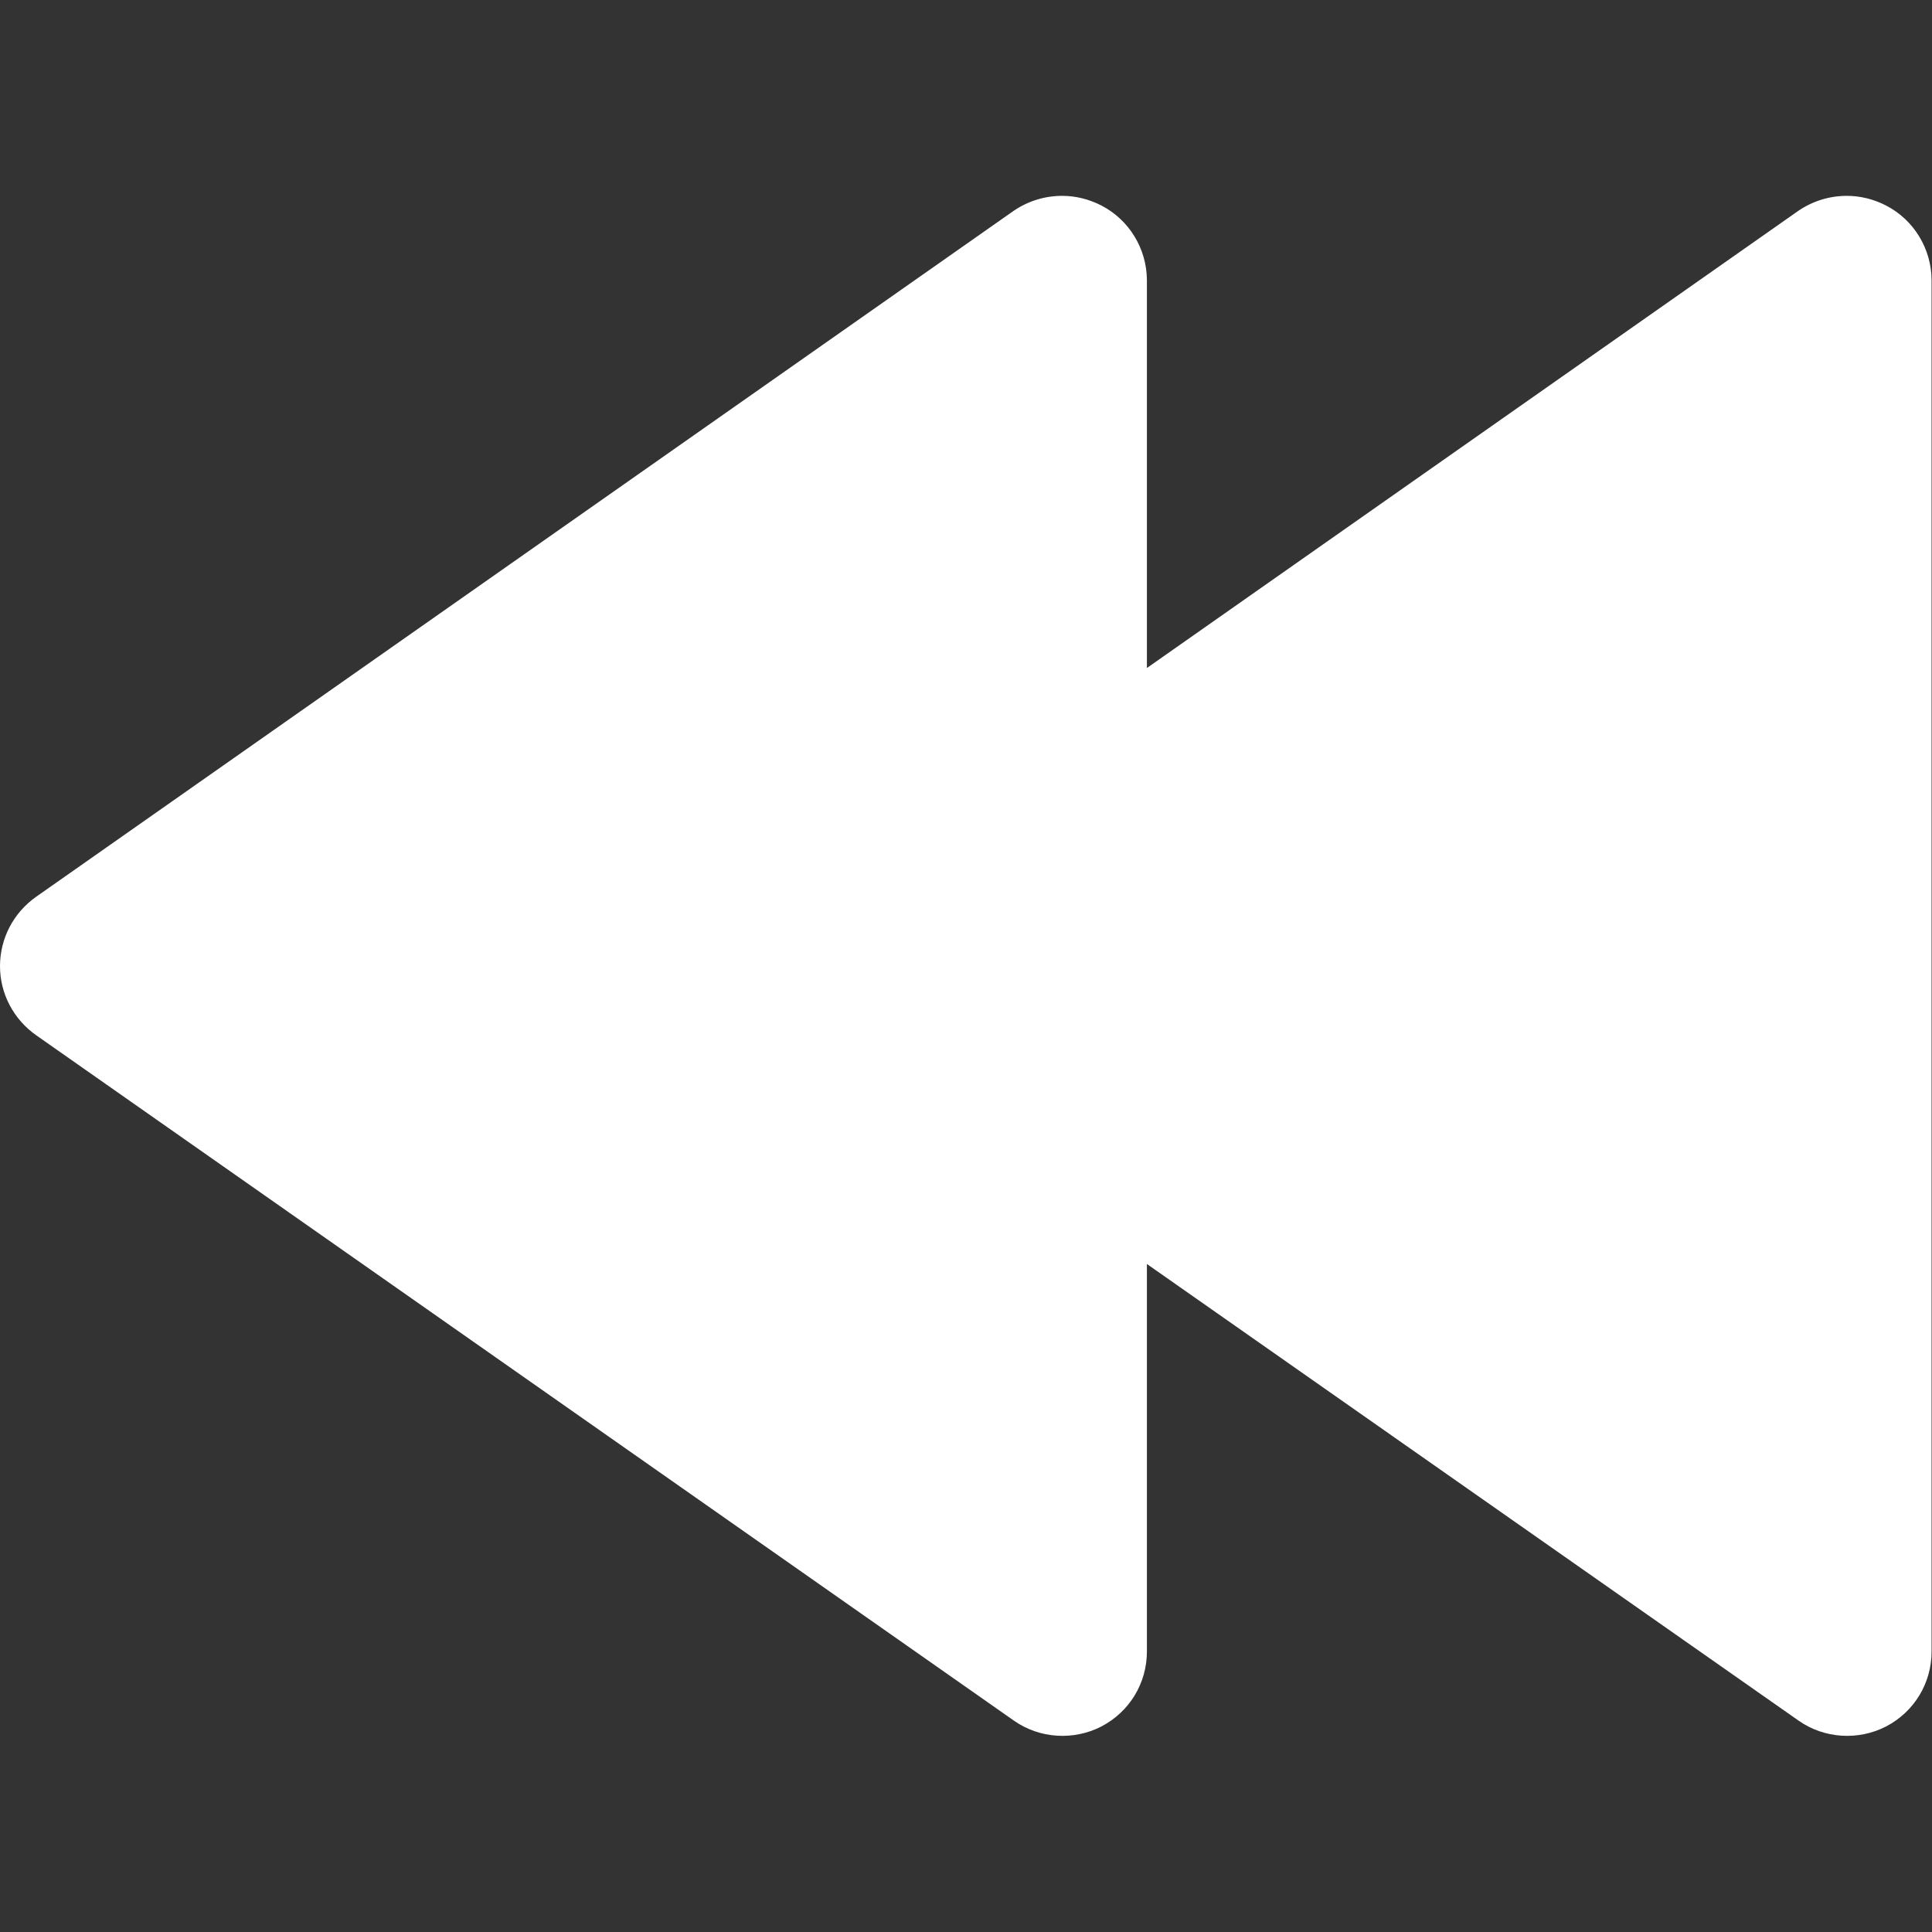 <?xml version="1.0" encoding="utf-8"?>
<!-- Generator: Adobe Illustrator 23.0.3, SVG Export Plug-In . SVG Version: 6.00 Build 0)  -->
<svg version="1.1" id="Layer_1" xmlns="http://www.w3.org/2000/svg" xmlns:xlink="http://www.w3.org/1999/xlink" x="0px" y="0px"
	 viewBox="0 0 458.7 458.7" style="enable-background:new 0 0 458.7 458.7;" xml:space="preserve">
<rect x="0" y="0" width="458.7" height="458.7" fill="#333333" stroke="none"/>
<style type="text/css">
	.st0{fill:#FFFFFF;}
</style>
<g>
	<g>
		<path class="st0" d="M8.6,245.8l232.1,162.7c6.1,4.3,14.2,4.8,20.8,1.4c6.7-3.5,10.8-10.3,10.8-17.8v-92L427,408.5
			c6.1,4.3,14.2,4.8,20.8,1.4c6.7-3.5,10.8-10.3,10.8-17.8V66.6c0-7.5-4.2-14.4-10.8-17.8c-2.9-1.5-6.1-2.3-9.3-2.3
			c-4.1,0-8.1,1.2-11.6,3.6L272.3,158.6v-92c0-7.5-4.2-14.4-10.8-17.8c-2.9-1.5-6.1-2.3-9.3-2.3c-4.1,0-8.1,1.2-11.6,3.6L8.6,212.9
			c-5.4,3.8-8.6,9.9-8.6,16.5C0,235.9,3.2,242,8.6,245.8z"/>
	</g>
</g>
</svg>

